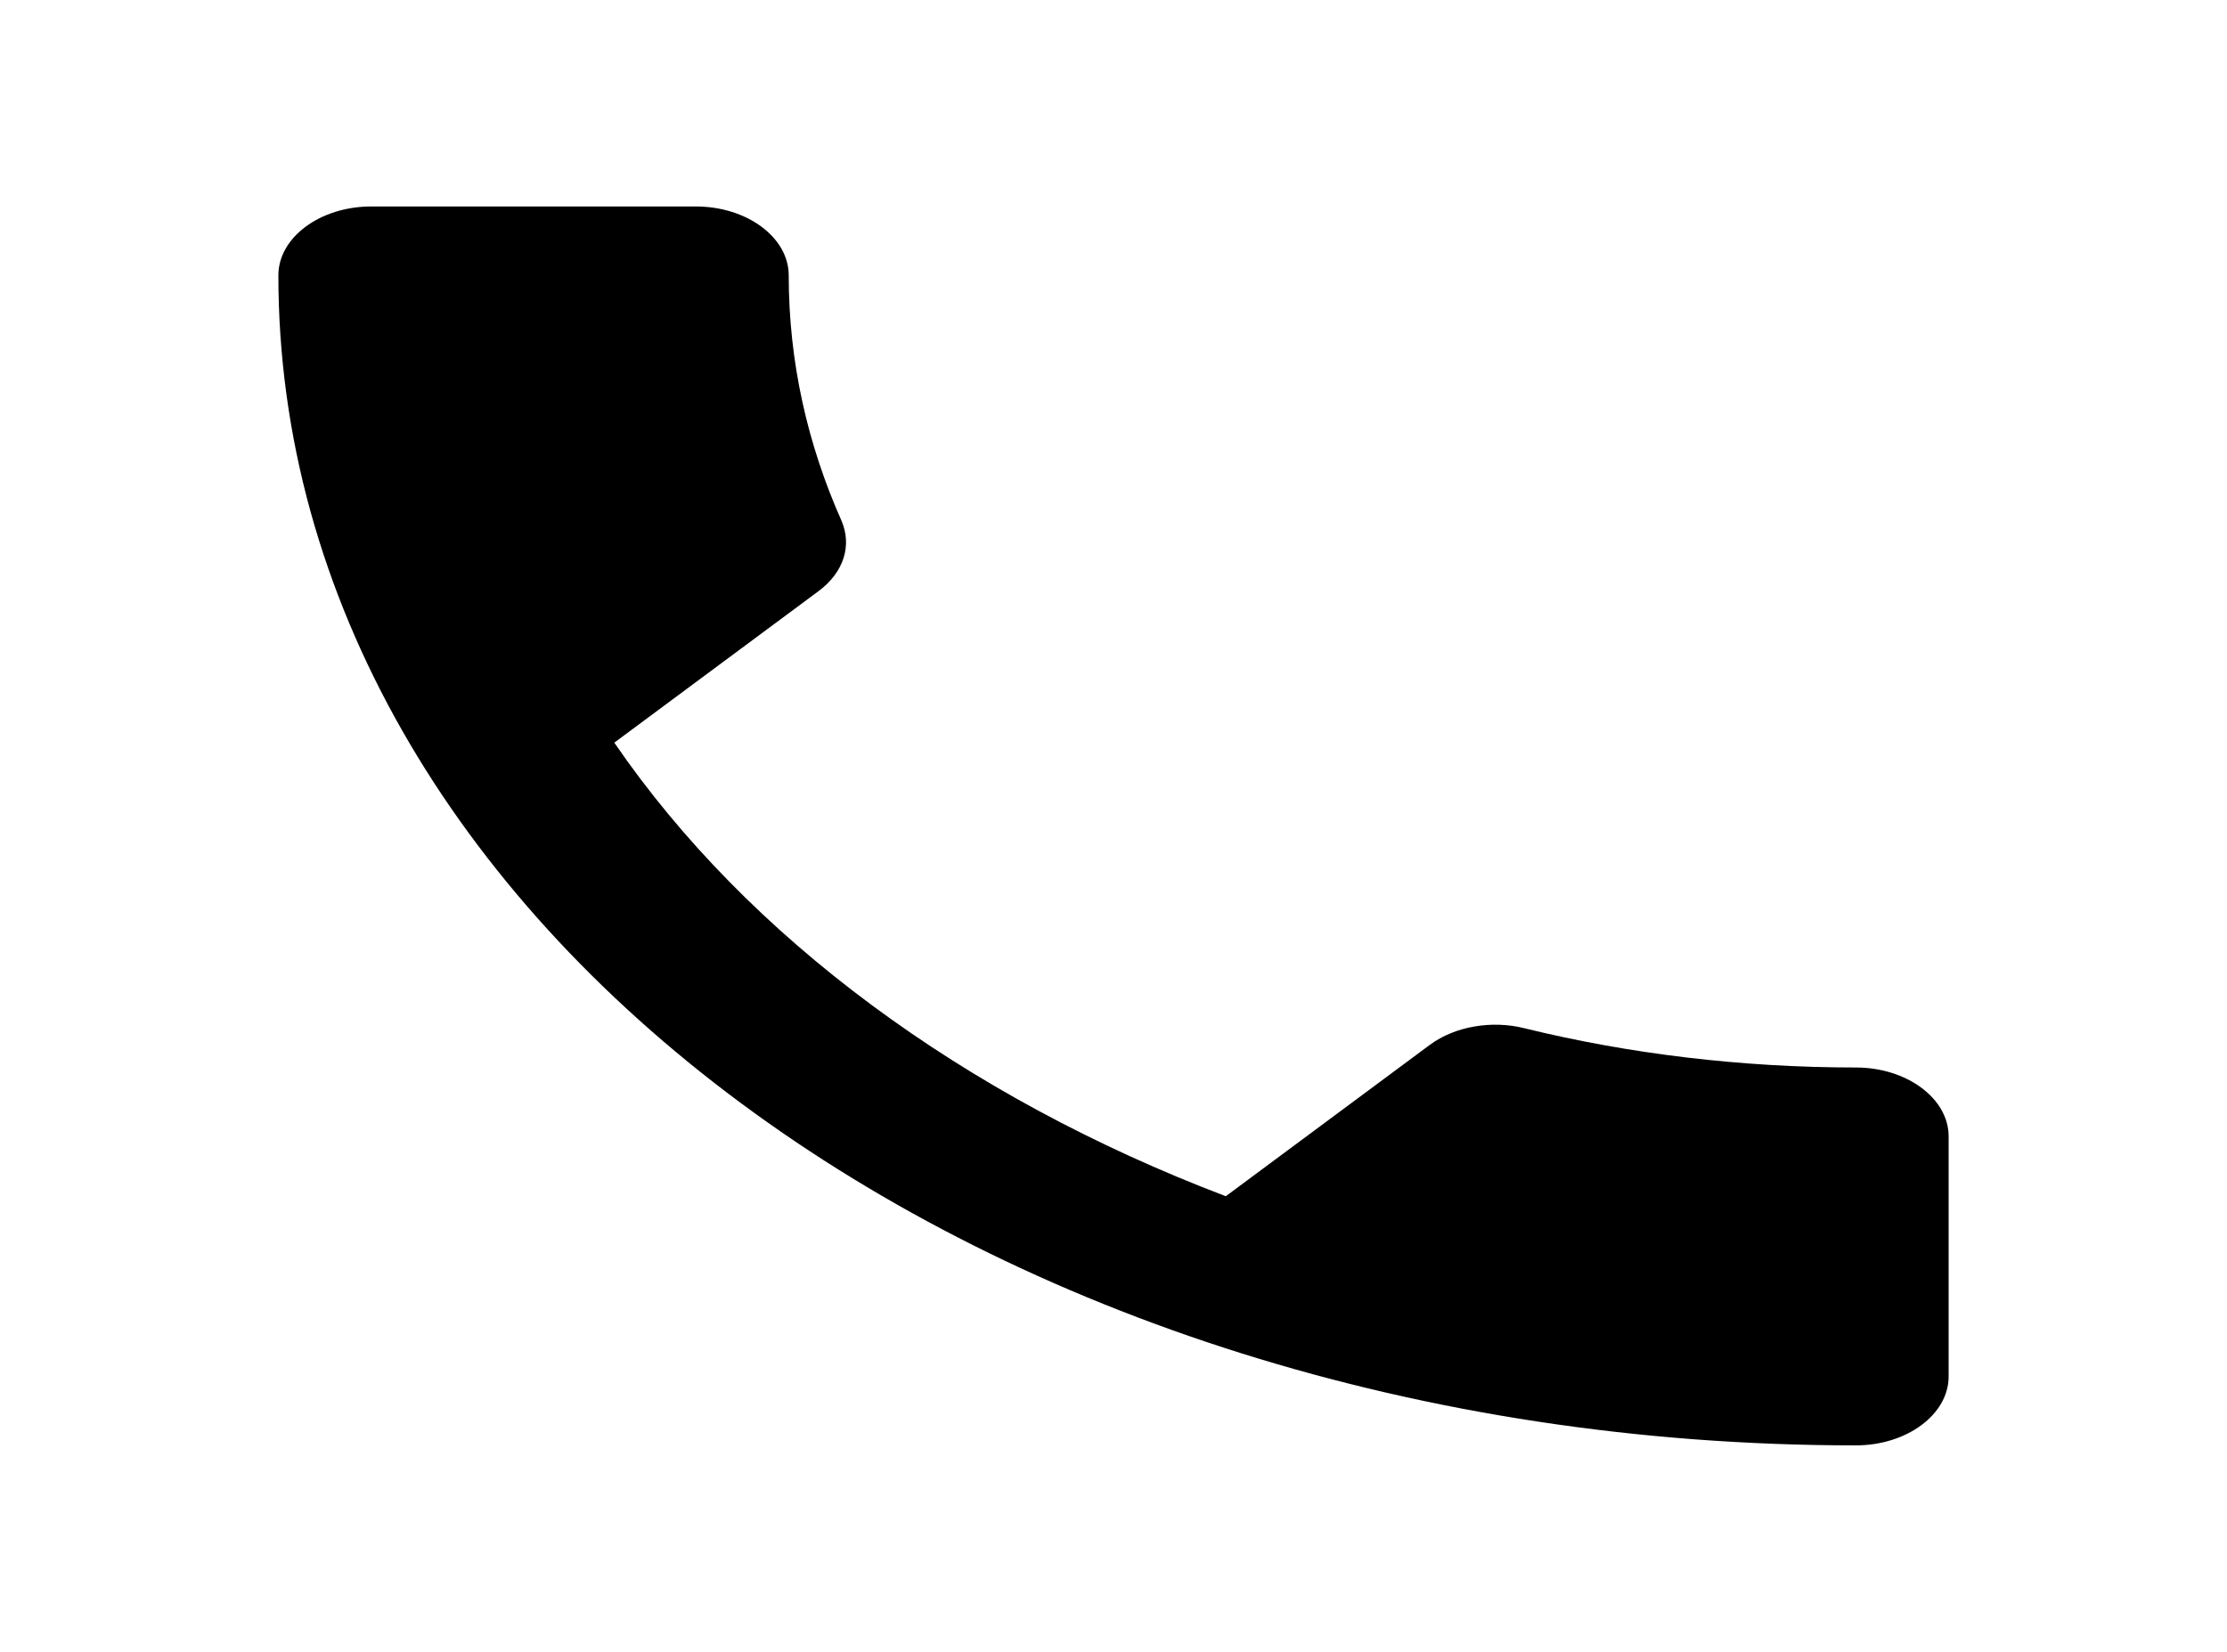 <svg width="62" height="46" viewBox="0 0 62 46" fill="none" xmlns="http://www.w3.org/2000/svg">
<path d="M17.102 20.681C20.822 26.105 26.815 30.532 34.126 33.312L39.809 29.095C40.507 28.578 41.54 28.405 42.444 28.635C45.337 29.344 48.463 29.727 51.667 29.727C53.087 29.727 54.25 30.59 54.25 31.644V38.333C54.25 39.388 53.087 40.25 51.667 40.25C27.409 40.25 7.75 25.664 7.75 7.667C7.75 6.612 8.912 5.75 10.333 5.75H19.375C20.796 5.75 21.958 6.612 21.958 7.667C21.958 10.062 22.475 12.363 23.431 14.509C23.715 15.18 23.508 15.928 22.785 16.464L17.102 20.681Z" fill="black"/>
</svg>
